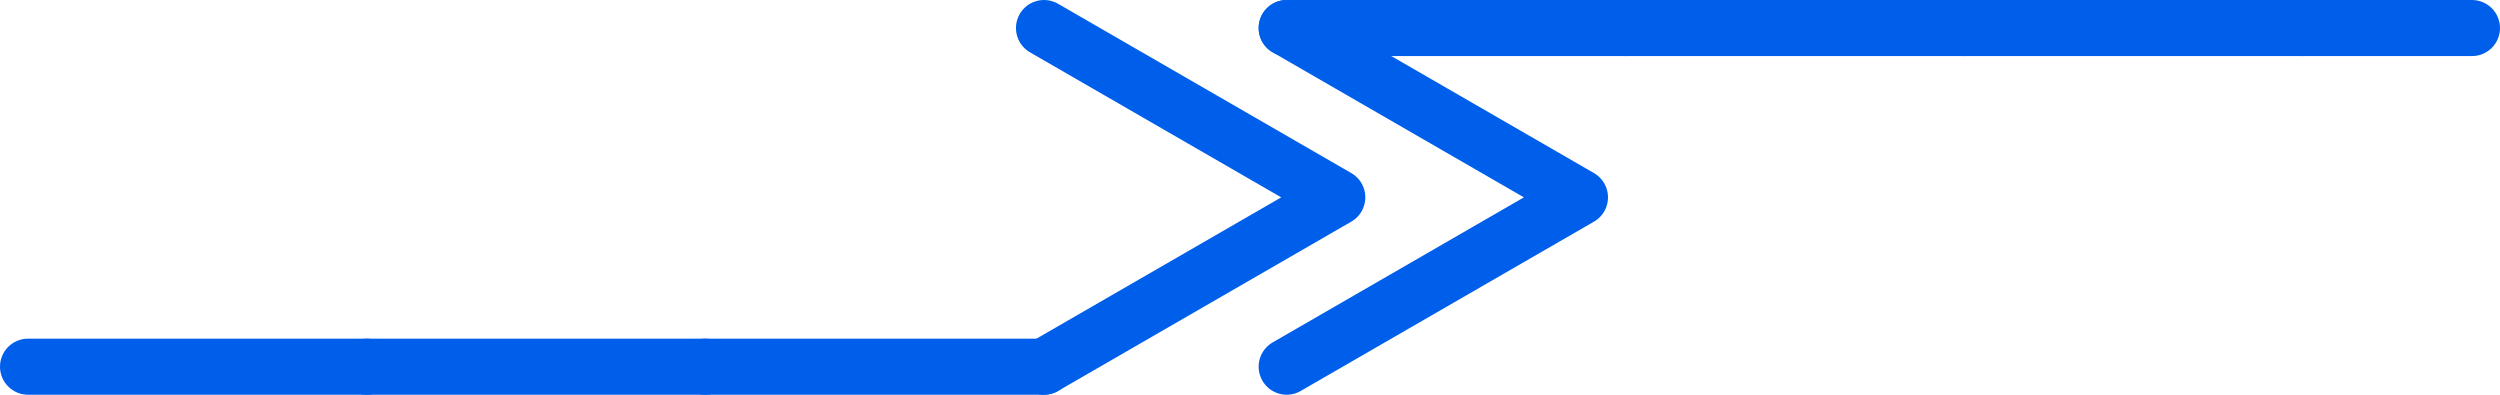 <svg xmlns="http://www.w3.org/2000/svg" viewBox="0 0 2279.33 359.89"><defs><style>.cls-1{fill:none;stroke:#005fea;stroke-linecap:round;stroke-linejoin:round;stroke-width:51.12px;}</style></defs><g id="Layer_2" data-name="Layer 2"><g id="Layer_3" data-name="Layer 3"><polyline class="cls-1" points="951.85 25.56 1085.54 102.75 1219.24 179.94 1085.54 257.13 951.85 334.32"/><polyline class="cls-1" points="1173.1 25.56 1306.8 102.75 1440.5 179.94 1306.8 257.13 1173.1 334.32"/><line class="cls-1" x1="1481.86" y1="25.56" x2="1173.1" y2="25.56"/><line class="cls-1" x1="1790.62" y1="25.56" x2="1481.86" y2="25.56"/><line class="cls-1" x1="2099.39" y1="25.56" x2="1790.62" y2="25.56"/><line class="cls-1" x1="643.08" y1="334.32" x2="334.32" y2="334.32"/><line class="cls-1" x1="951.84" y1="334.32" x2="643.08" y2="334.32"/><line class="cls-1" x1="334.32" y1="334.32" x2="25.56" y2="334.32"/><line class="cls-1" x1="2099.39" y1="25.56" x2="2253.77" y2="25.56"/></g></g></svg>